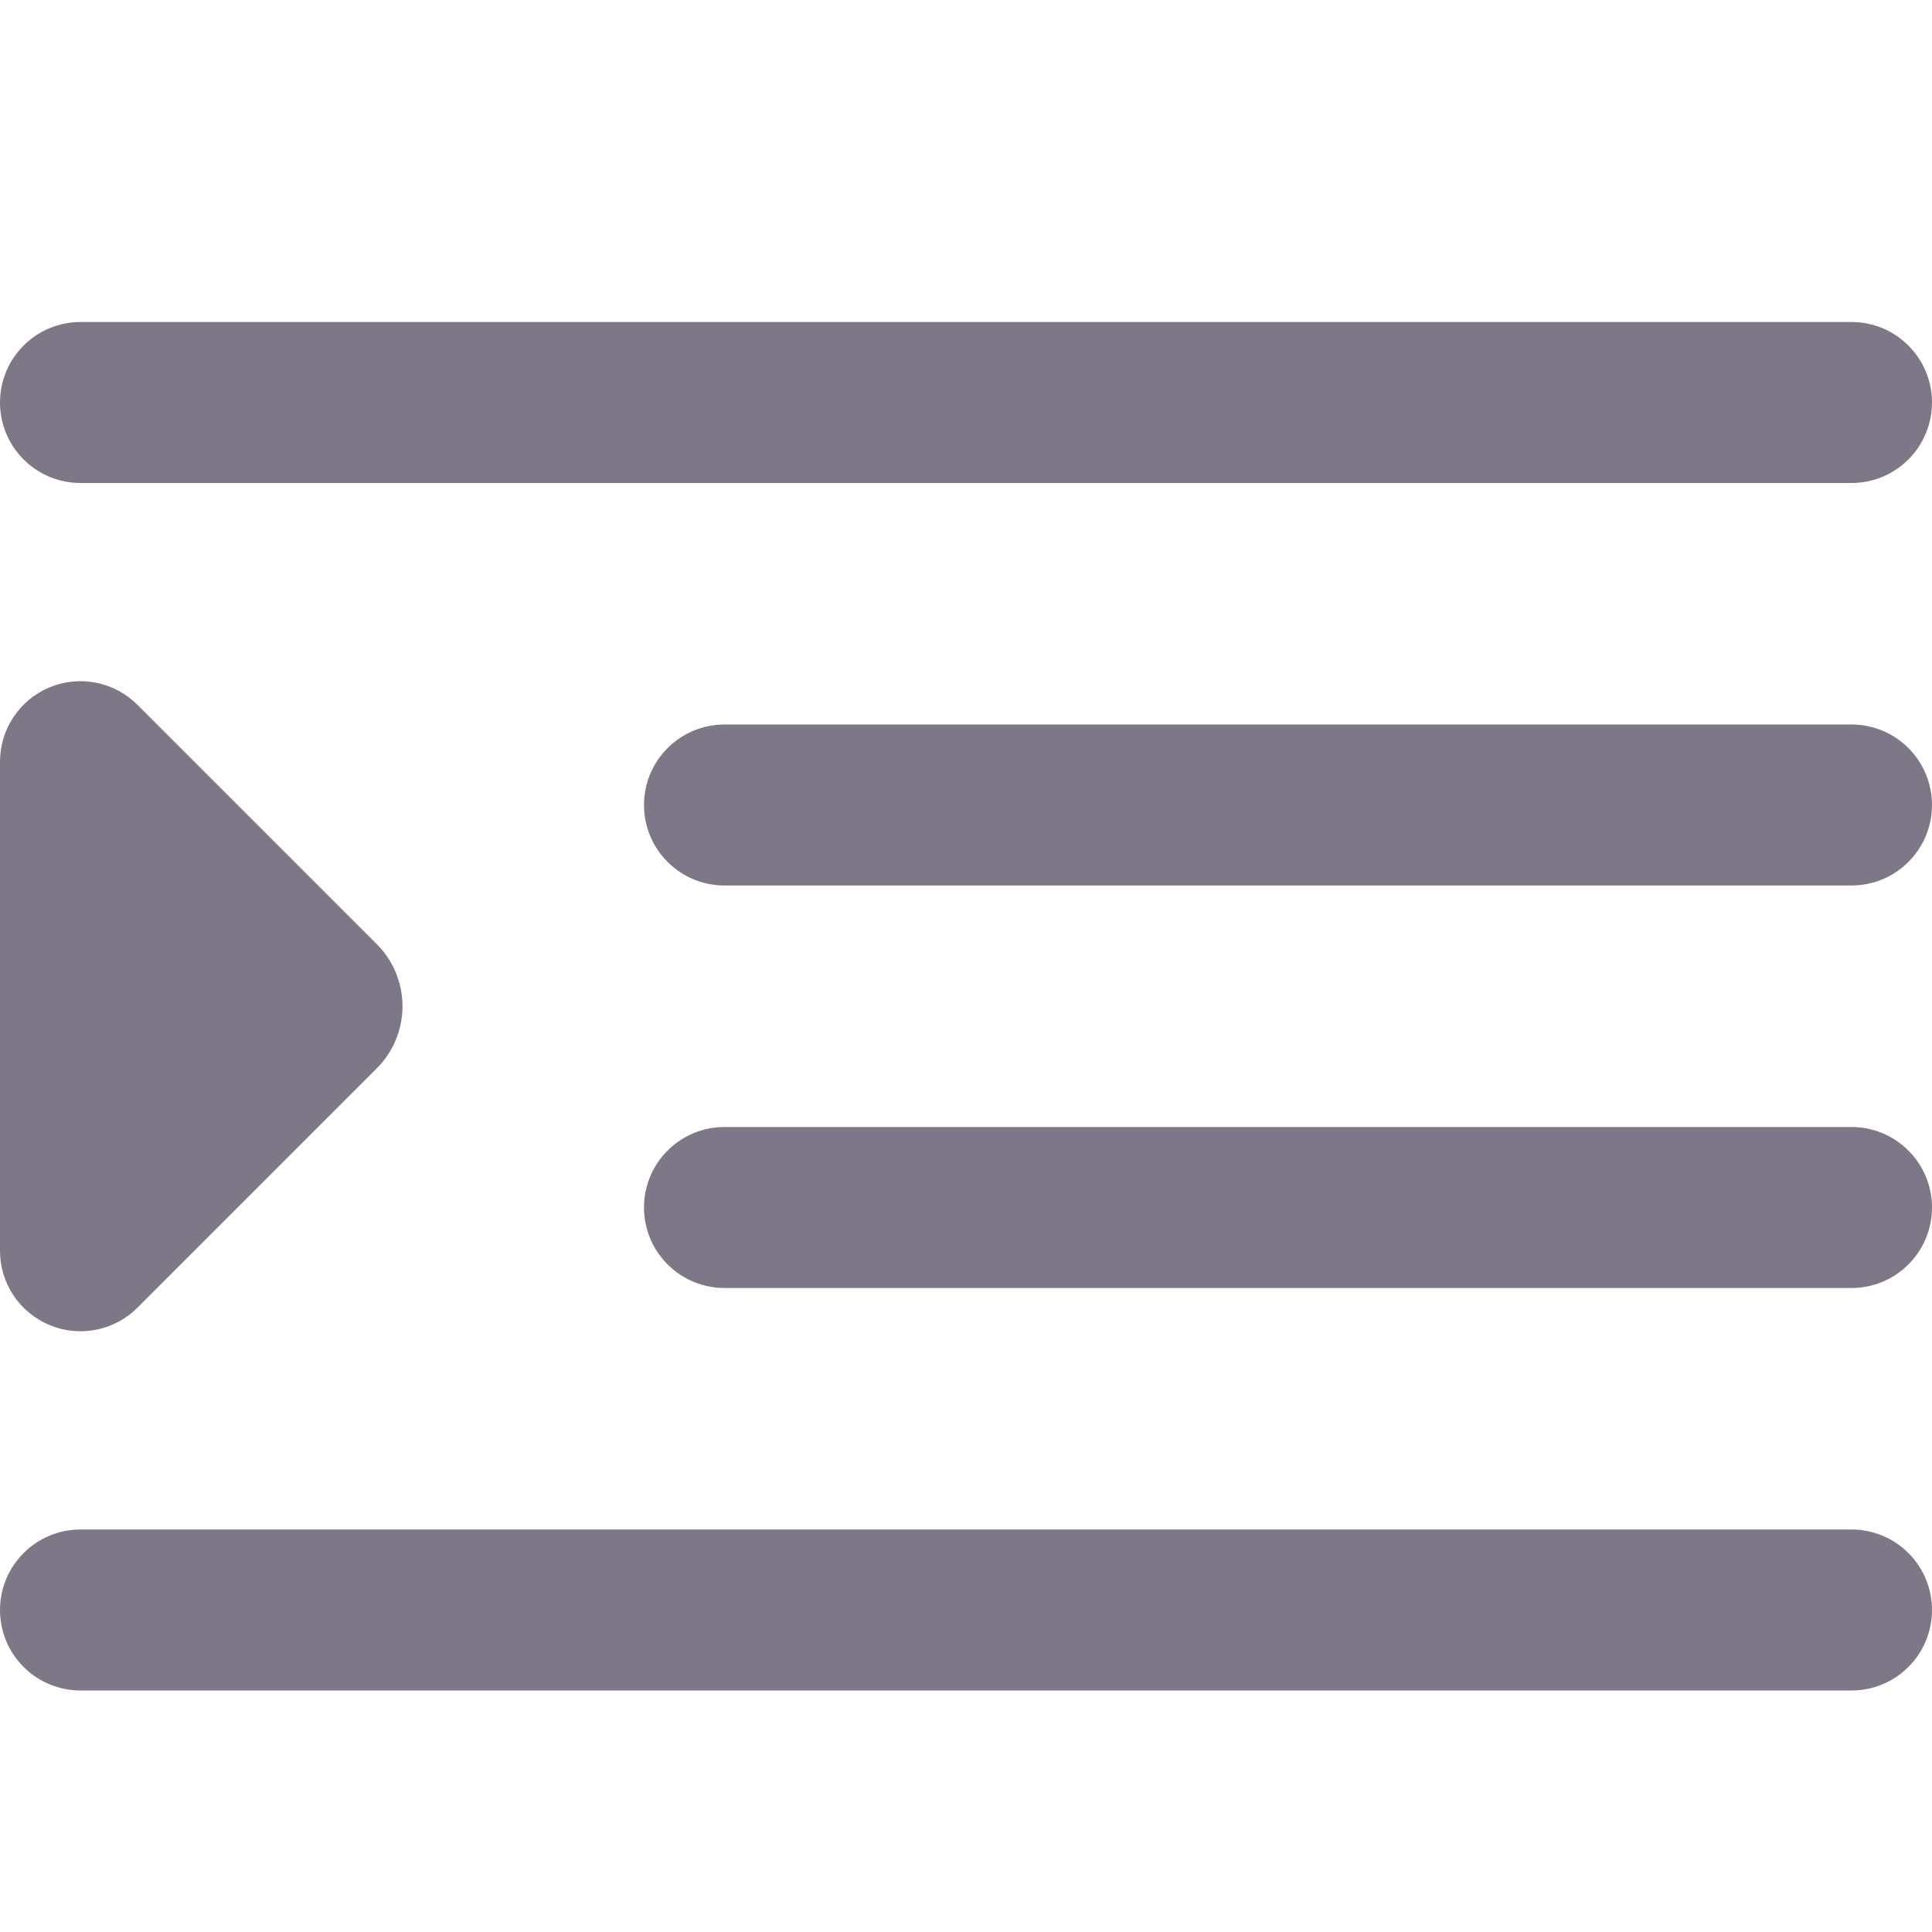 <svg fill="none" height="24" viewBox="0 0 24 24" width="24" xmlns="http://www.w3.org/2000/svg">
  <g clip-path="url(#clip0_227_16643)" id="fi-rr-indent">
    <path
      d="M1 6H23C23.265 6 23.52 5.895 23.707 5.707C23.895 5.52 24 5.265 24 5C24 4.735 23.895 4.48 23.707 4.293C23.52 4.105 23.265 4 23 4H1C0.735 4 0.48 4.105 0.293 4.293C0.105 4.48 0 4.735 0 5C0 5.265 0.105 5.52 0.293 5.707C0.48 5.895 0.735 6 1 6V6Z"
      fill="#7D7788"
      id="Vector"/>
    <path
      d="M23 9H9C8.735 9 8.48 9.105 8.293 9.293C8.105 9.48 8 9.735 8 10C8 10.265 8.105 10.52 8.293 10.707C8.48 10.895 8.735 11 9 11H23C23.265 11 23.52 10.895 23.707 10.707C23.895 10.52 24 10.265 24 10C24 9.735 23.895 9.48 23.707 9.293C23.52 9.105 23.265 9 23 9Z"
      fill="#7D7788"
      id="Vector_2"/>
    <path
      d="M23 19H1C0.735 19 0.48 19.105 0.293 19.293C0.105 19.48 0 19.735 0 20C0 20.265 0.105 20.52 0.293 20.707C0.48 20.895 0.735 21 1 21H23C23.265 21 23.52 20.895 23.707 20.707C23.895 20.52 24 20.265 24 20C24 19.735 23.895 19.48 23.707 19.293C23.52 19.105 23.265 19 23 19Z"
      fill="#7D7788"
      id="Vector_3"/>
    <path
      d="M23 14H9C8.735 14 8.48 14.105 8.293 14.293C8.105 14.48 8 14.735 8 15C8 15.265 8.105 15.52 8.293 15.707C8.48 15.895 8.735 16 9 16H23C23.265 16 23.52 15.895 23.707 15.707C23.895 15.52 24 15.265 24 15C24 14.735 23.895 14.48 23.707 14.293C23.52 14.105 23.265 14 23 14Z"
      fill="#7D7788"
      id="Vector_4"/>
    <path
      d="M1.707 16.245L4.681 13.271C4.885 13.066 5 12.789 5 12.5C5 12.211 4.885 11.933 4.681 11.729L1.707 8.755C1.567 8.615 1.389 8.52 1.195 8.481C1.001 8.443 0.8 8.462 0.617 8.538C0.434 8.614 0.278 8.742 0.168 8.907C0.058 9.071 -0 9.265 3.09641e-07 9.463V15.537C-0 15.735 0.058 15.928 0.168 16.093C0.278 16.257 0.434 16.385 0.617 16.461C0.8 16.537 1.001 16.557 1.195 16.518C1.389 16.48 1.567 16.385 1.707 16.245V16.245Z"
      fill="#7D7788"
      id="Vector_5"/>
  </g>
  <defs>
    <clipPath id="clip0_227_16643">
      <rect fill="white" height="24" width="24"/>
    </clipPath>
  </defs>
</svg>
